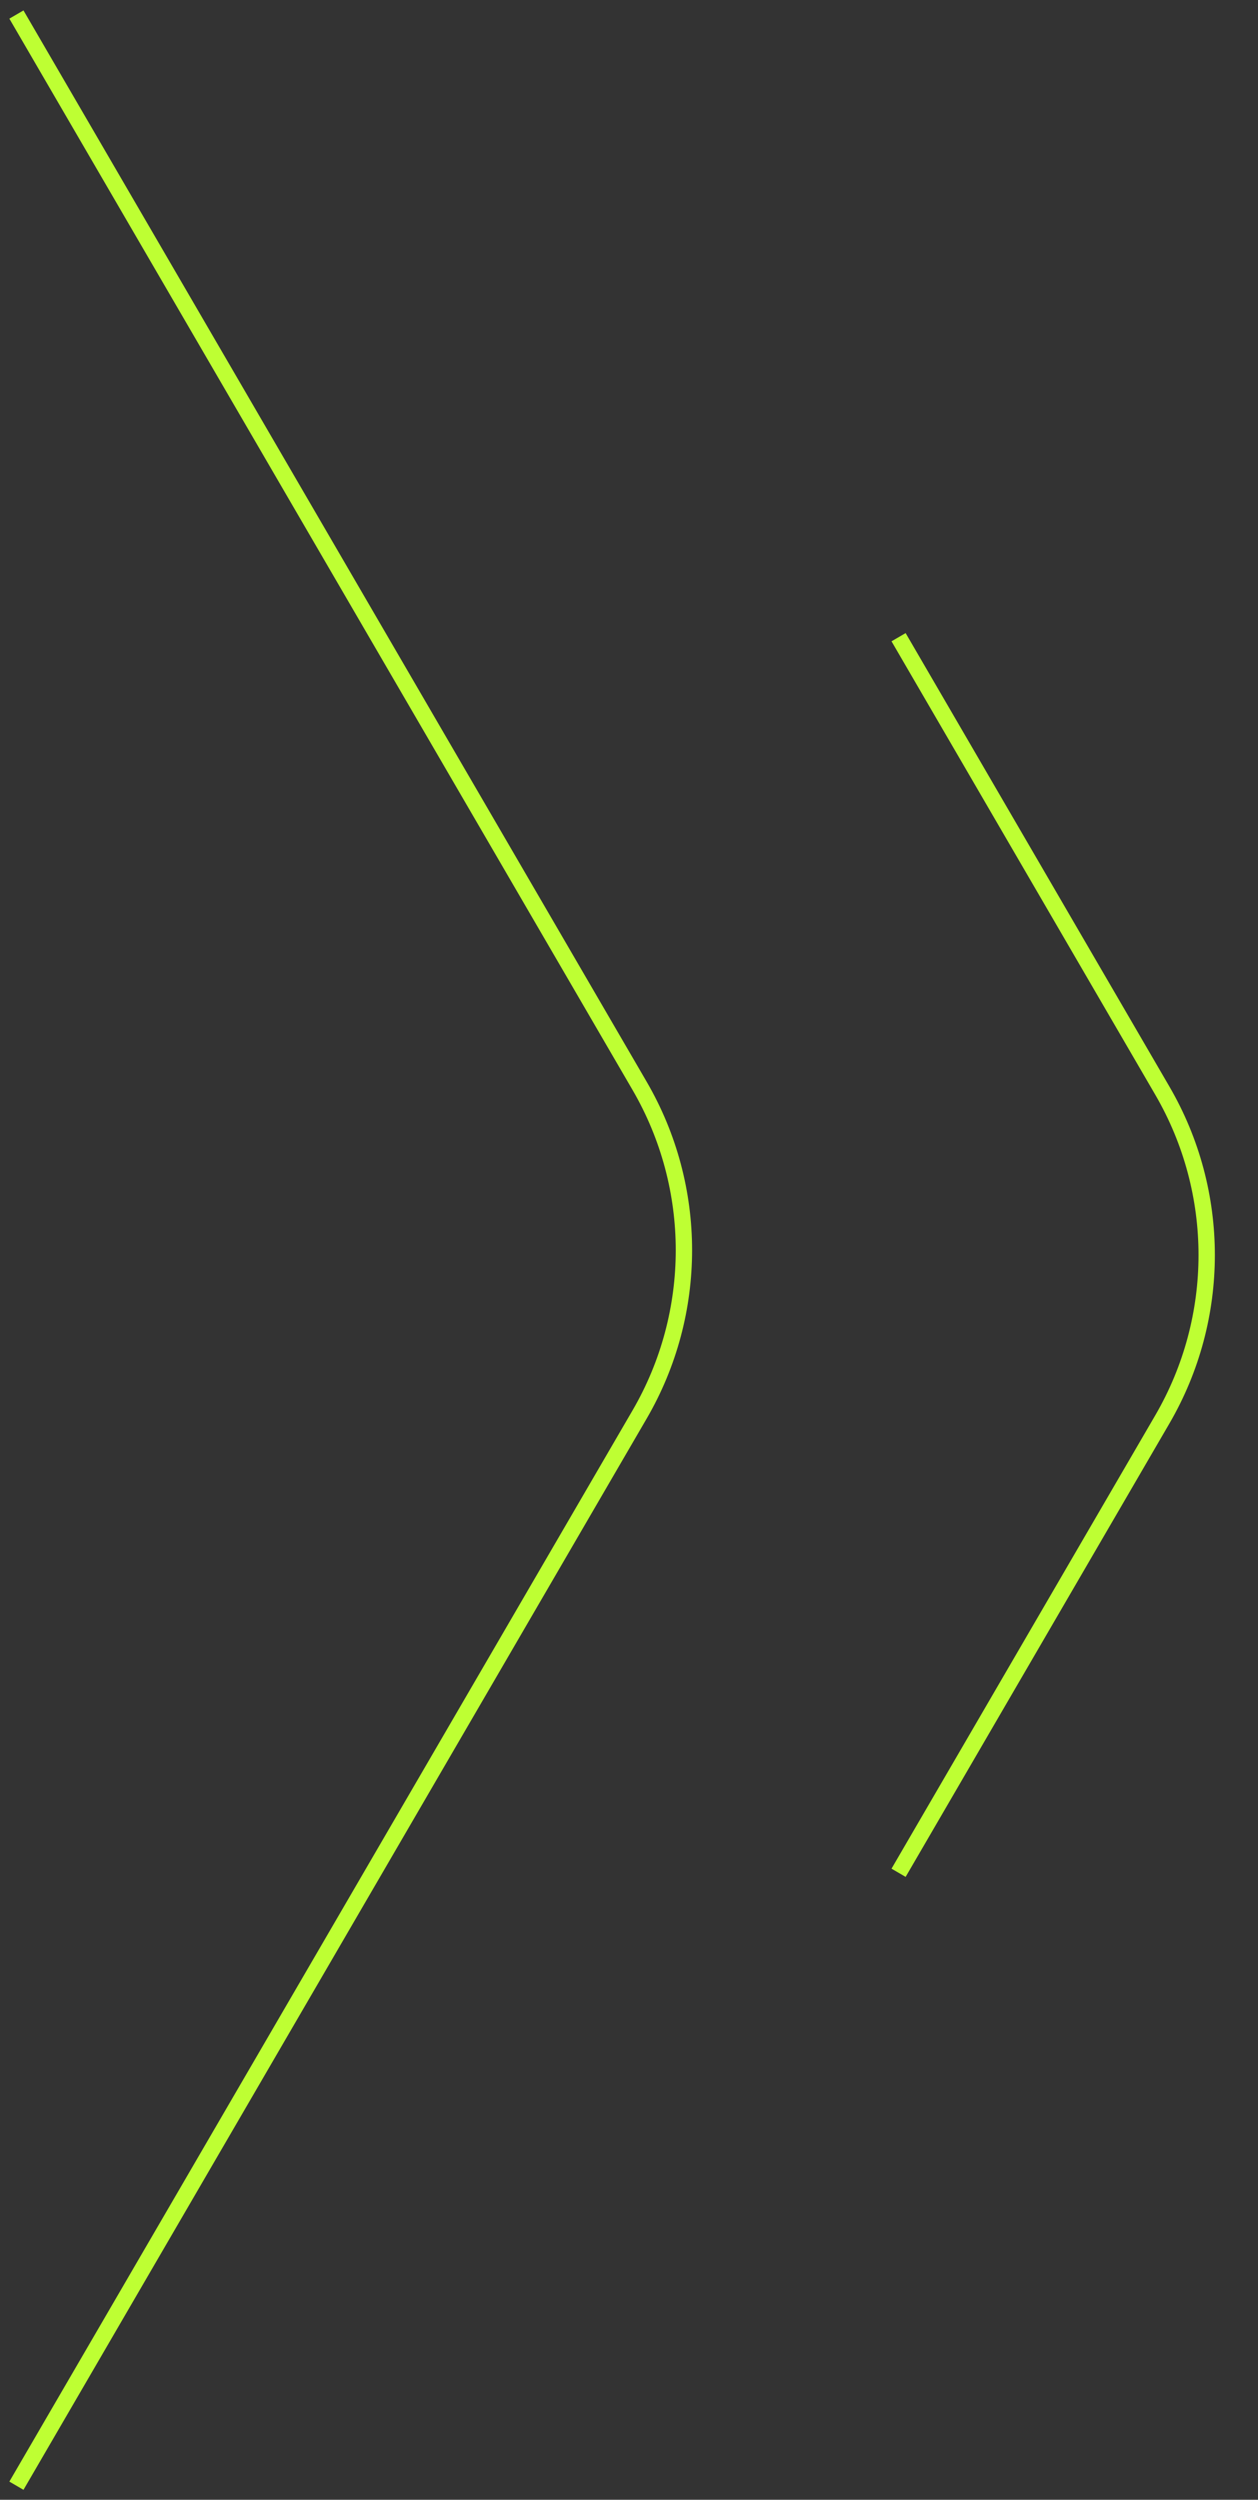 <svg width="77" height="153" viewBox="0 0 77 153" fill="none" xmlns="http://www.w3.org/2000/svg">
<rect x="0" y="0" width="77" height="153" fill="#333333" stroke="none"/>
<path d="M1.005 0.89L39.15 66.462C42.766 72.679 42.766 80.36 39.149 86.576L1.005 152.14" stroke="#BEFF33"/>
<path d="M55 114.625L71.147 86.872C74.763 80.655 74.764 72.975 71.147 66.758L55 39" stroke="#BEFF33"/>
</svg>
